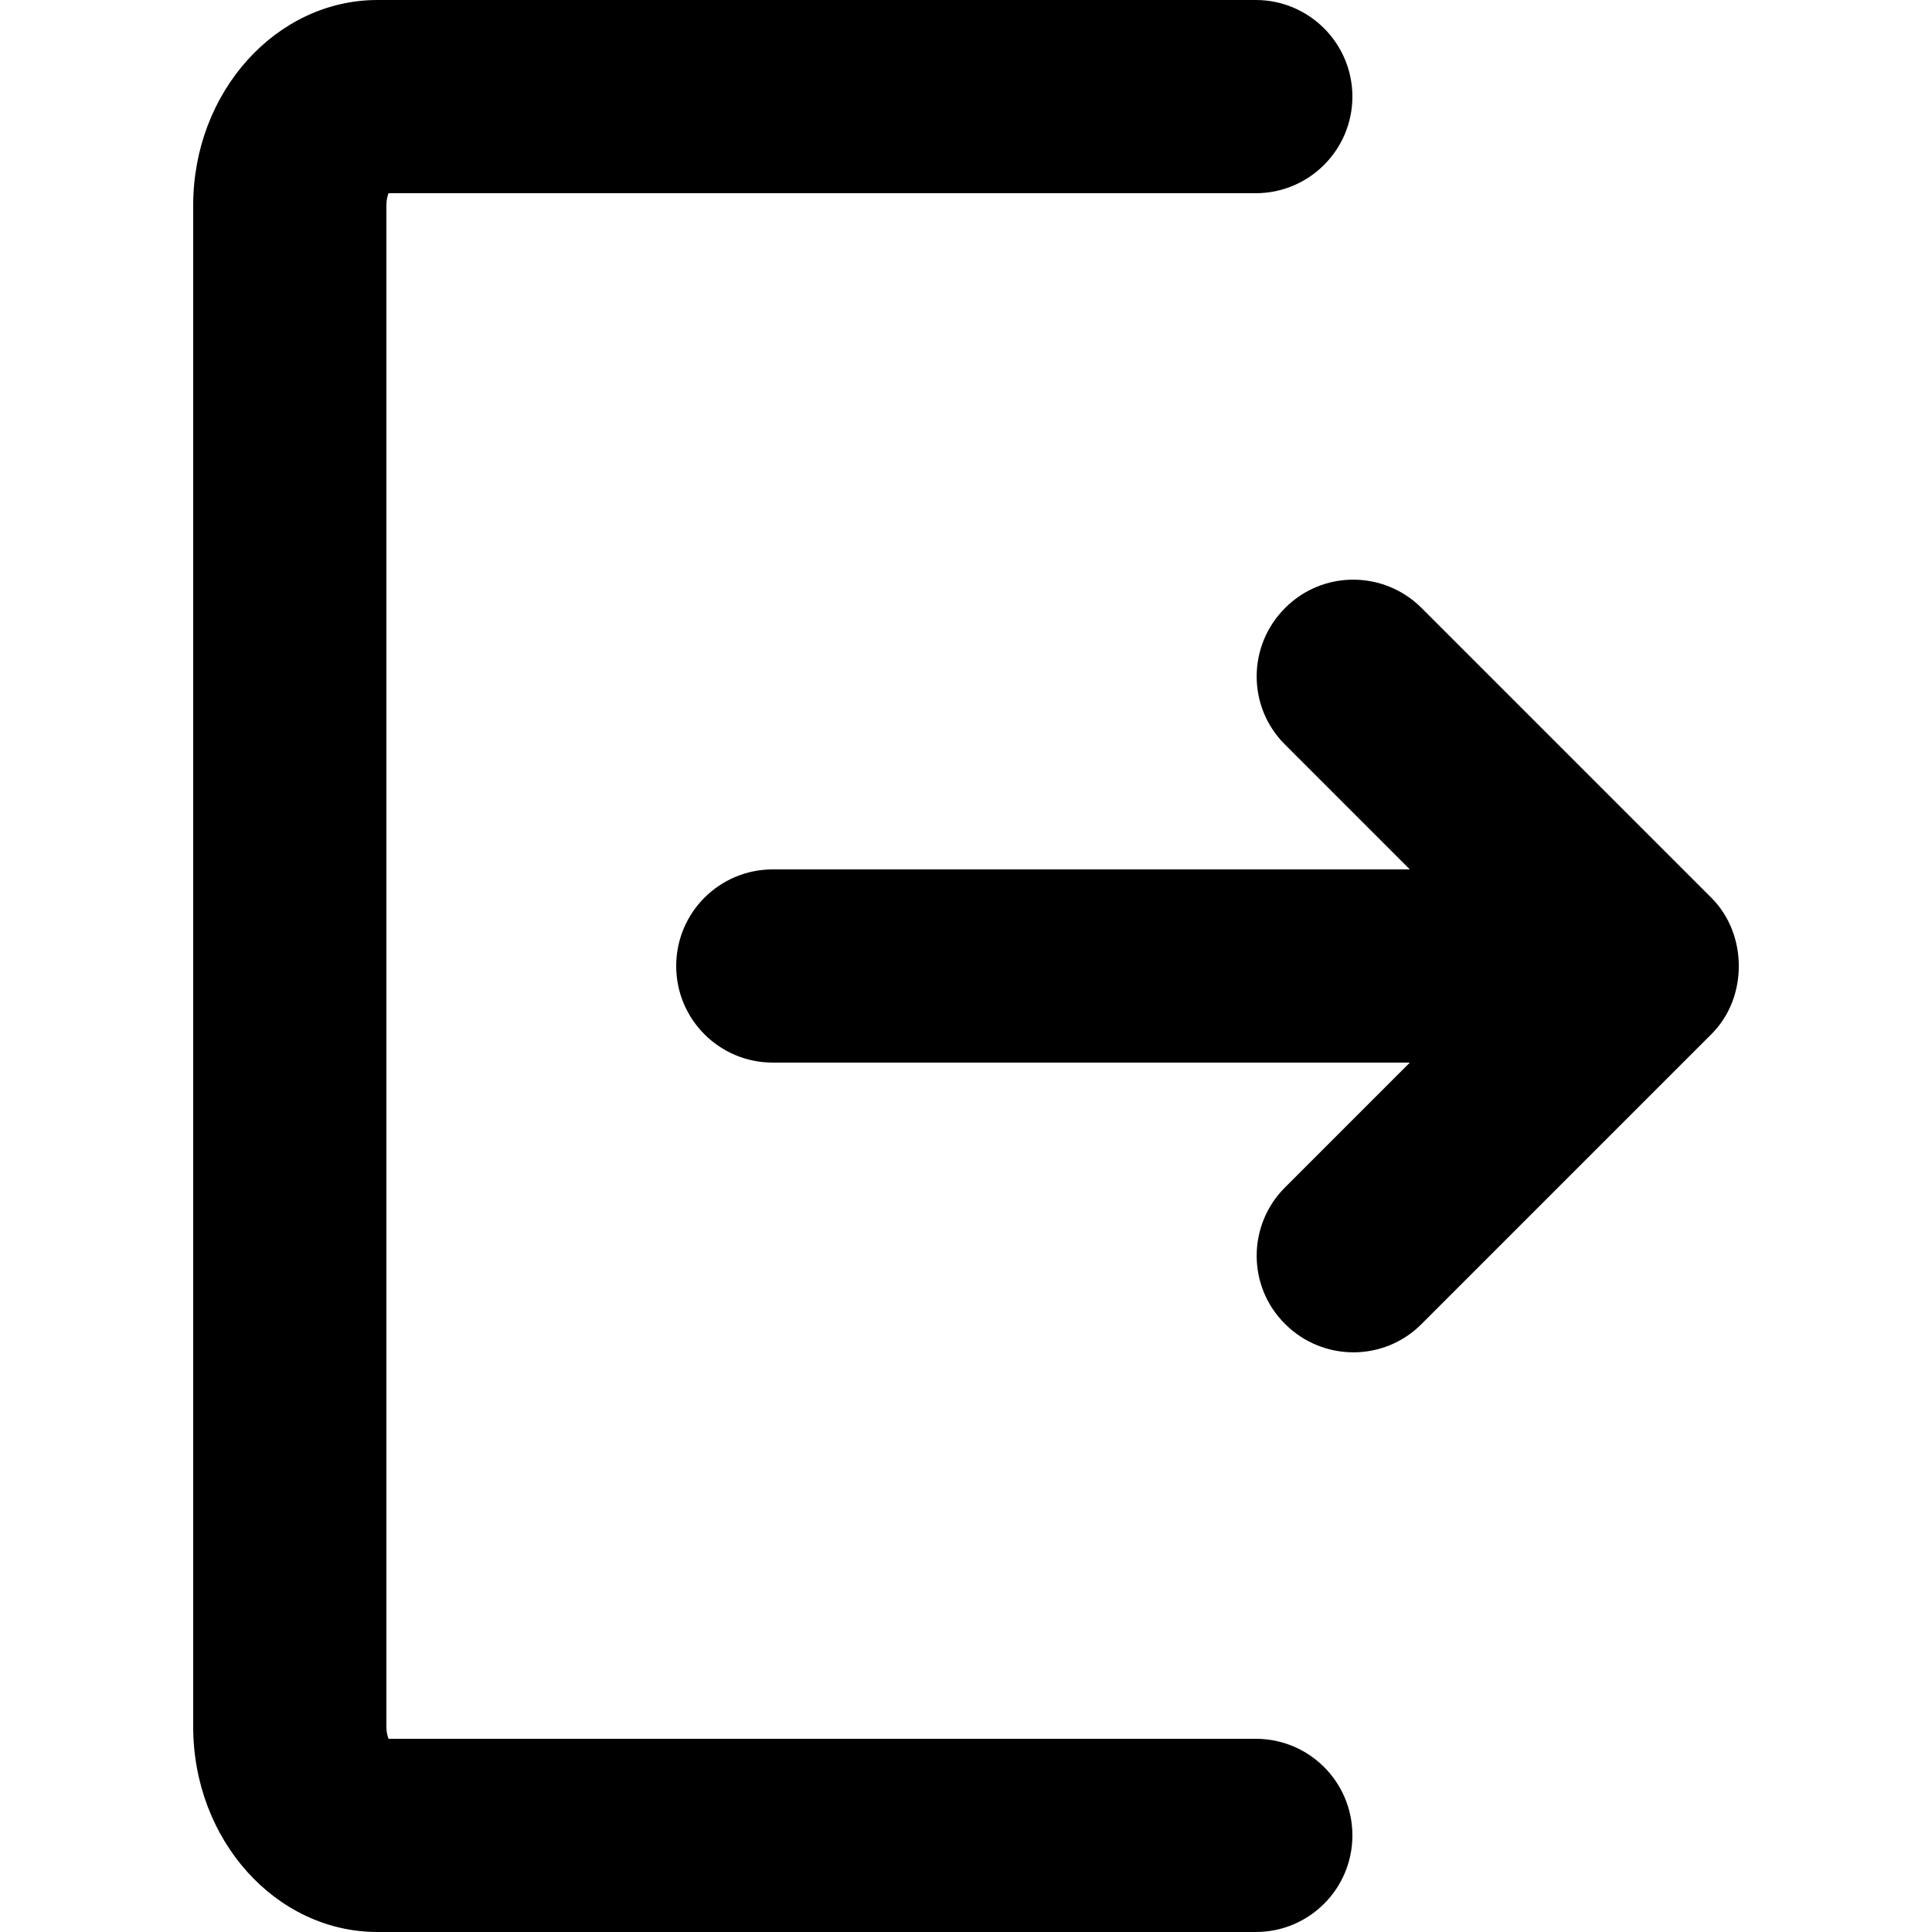 <?xml version="1.0" encoding="UTF-8"?>
<svg id="Layer_1" xmlns="http://www.w3.org/2000/svg" version="1.1" viewBox="0 0 72 72">
  <!-- Generator: Adobe Illustrator 29.7.1, SVG Export Plug-In . SVG Version: 2.1.1 Build 8)  -->
  <path d="M46.8,72H14.07c-3.79,0-6.87-3.43-6.87-7.65V7.65C7.2,3.43,10.29,0,14.07,0h32.73c1.99,0,3.6,1.62,3.6,3.6s-1.61,3.6-3.6,3.6H14.48c-.04.1-.08.25-.08.45v56.7c0,.2.04.35.08.45h32.32c1.99,0,3.6,1.61,3.6,3.6s-1.61,3.6-3.6,3.6h0ZM63.78,33.46l-10.8-10.8c-1.41-1.41-3.69-1.41-5.09,0-1.41,1.41-1.41,3.69,0,5.09l4.65,4.65h-23.74c-1.99,0-3.6,1.61-3.6,3.6s1.61,3.6,3.6,3.6h23.74l-4.65,4.65c-1.41,1.41-1.41,3.69,0,5.09,1.41,1.41,3.69,1.41,5.09,0l10.8-10.8c.69-.69,1.02-1.61,1.02-2.54,0-.93-.34-1.86-1.02-2.54Z"/>
</svg>
